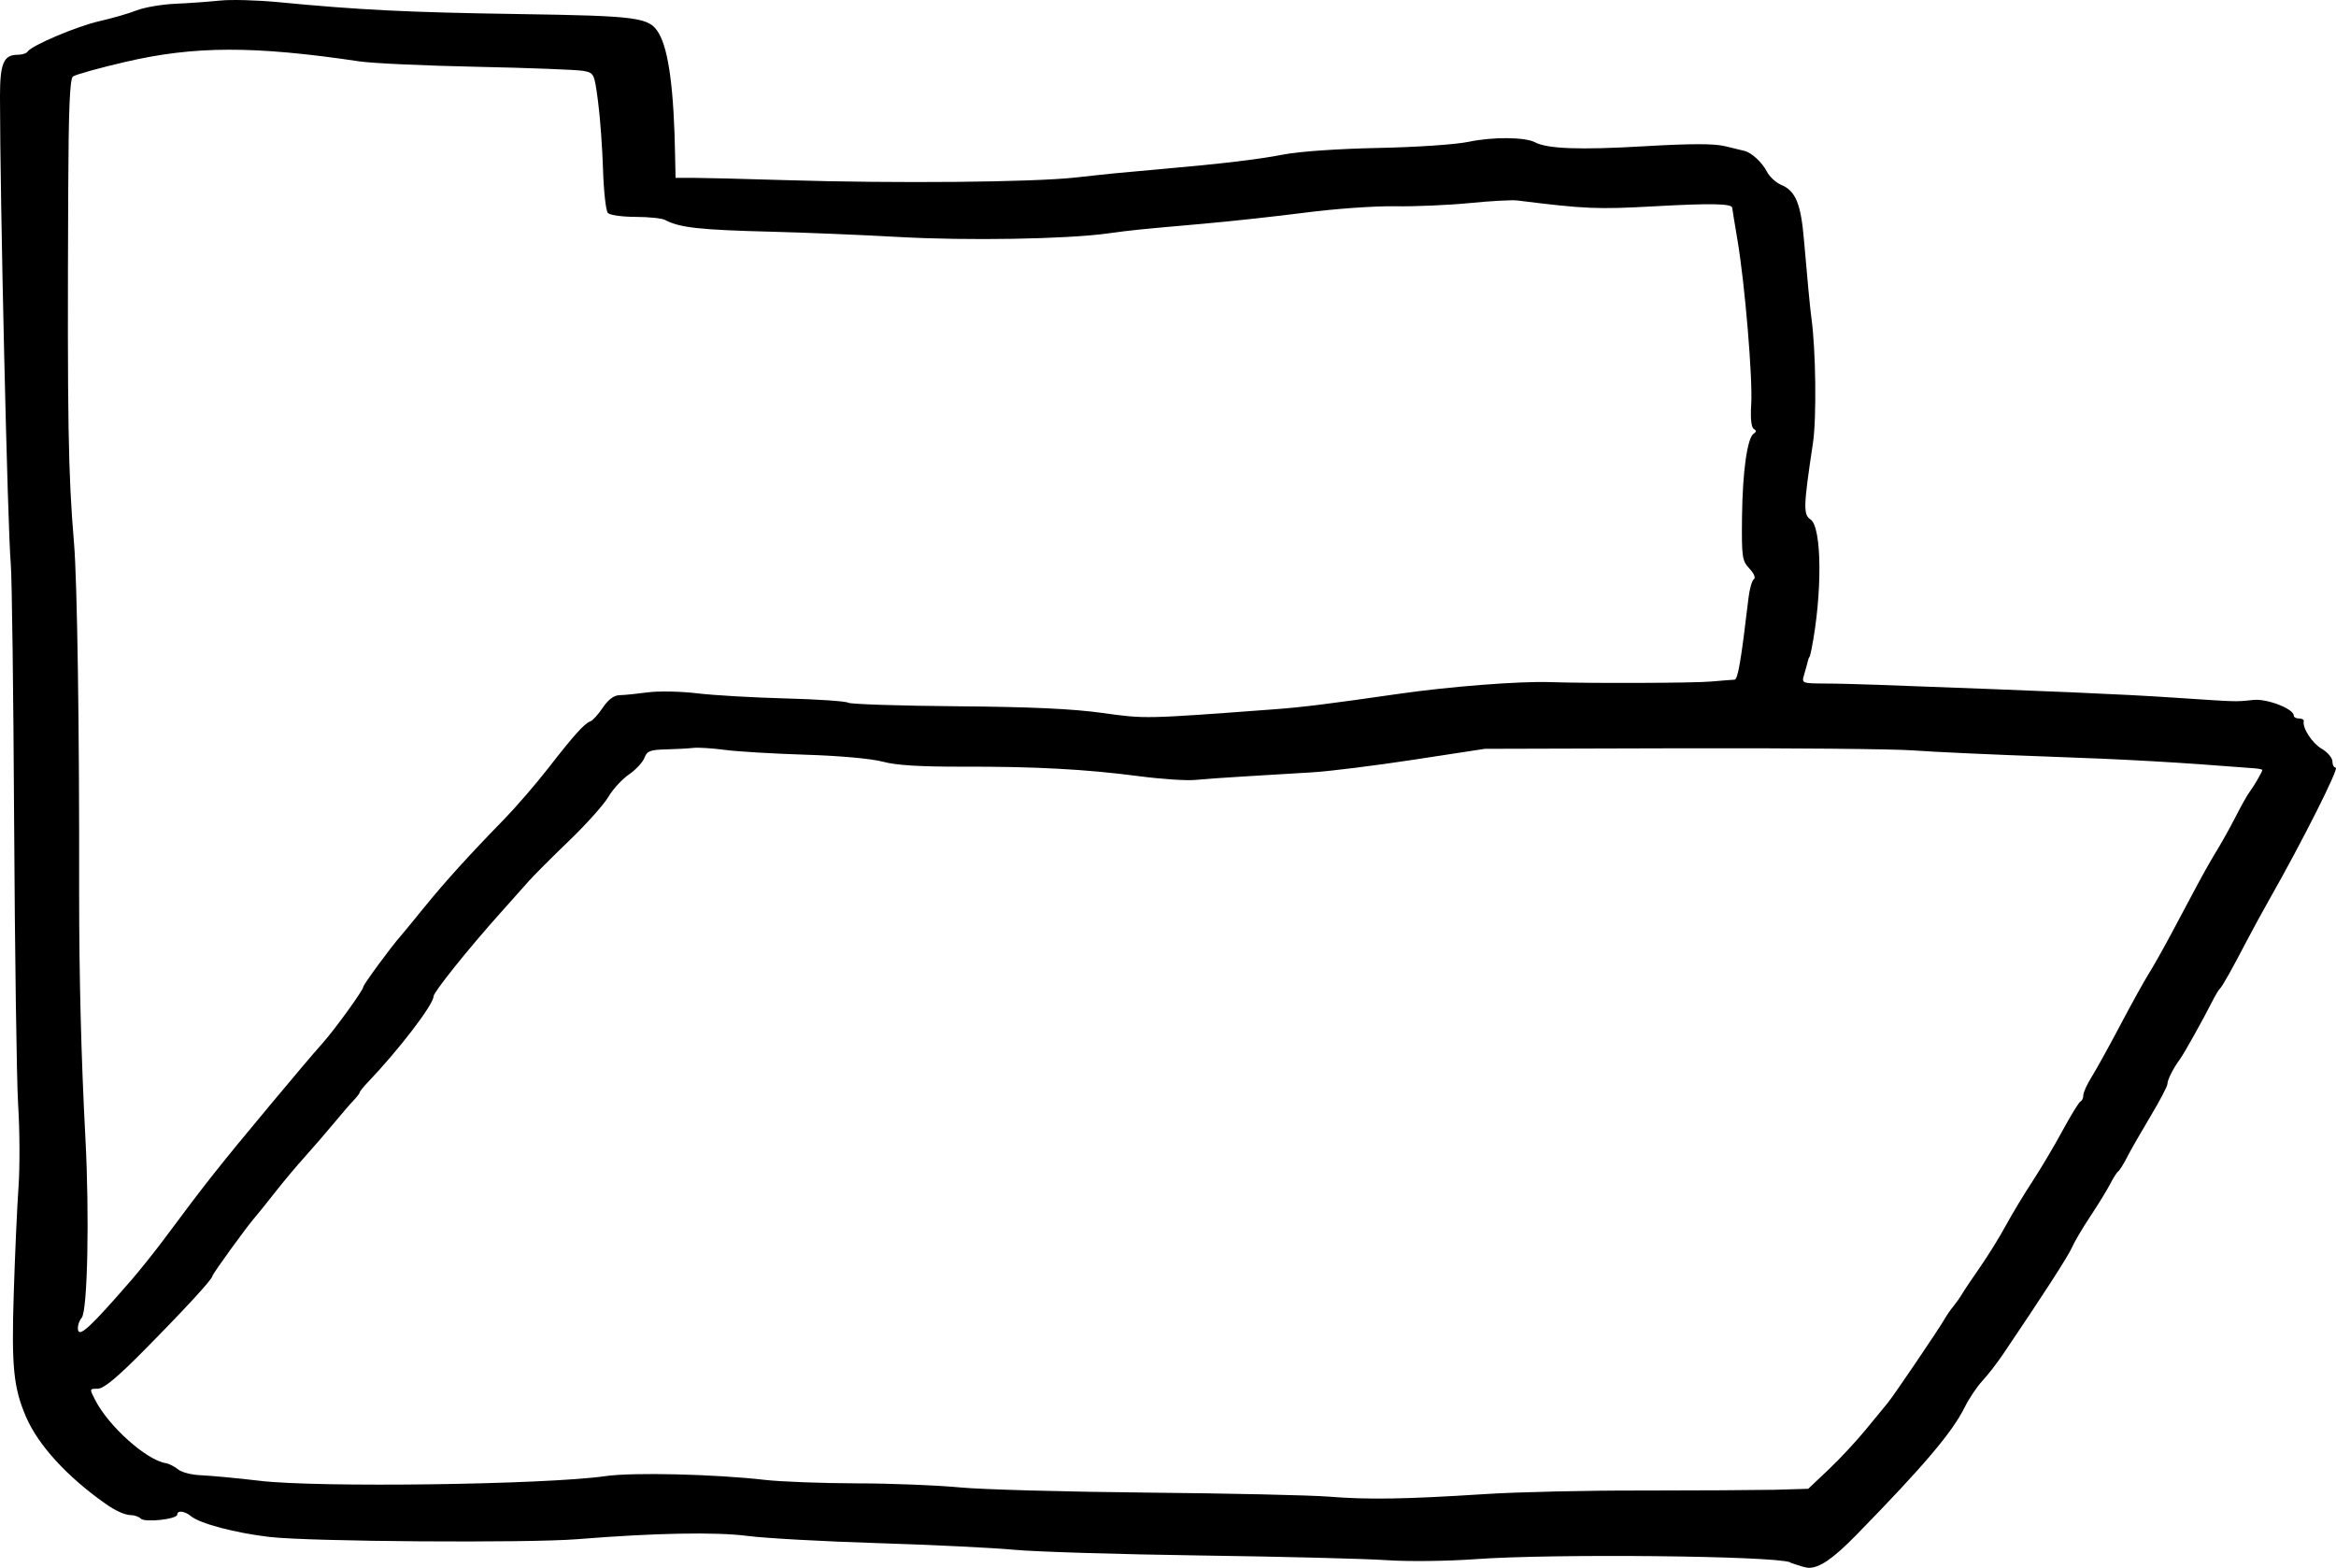 <?xml version="1.0" encoding="UTF-8" standalone="no"?>
<!-- Created with Inkscape (http://www.inkscape.org/) -->

<svg
   width="468.159mm"
   height="314.192mm"
   viewBox="0 0 468.159 314.192"
   version="1.1"
   id="svg15443"
   inkscape:version="1.1.1 (c3084ef, 2021-09-22)"
   sodipodi:docname="folder_open.svg"
   xmlns:inkscape="http://www.inkscape.org/namespaces/inkscape"
   xmlns:sodipodi="http://sodipodi.sourceforge.net/DTD/sodipodi-0.dtd"
   xmlns="http://www.w3.org/2000/svg"
   xmlns:svg="http://www.w3.org/2000/svg">
  <sodipodi:namedview
     id="namedview15445"
     pagecolor="#ffffff"
     bordercolor="#666666"
     borderopacity="1.0"
     inkscape:pageshadow="2"
     inkscape:pageopacity="0.0"
     inkscape:pagecheckerboard="0"
     inkscape:document-units="mm"
     showgrid="false"
     inkscape:zoom="0.058396902"
     inkscape:cx="659.28155"
     inkscape:cy="-813.39932"
     inkscape:window-width="1440"
     inkscape:window-height="775"
     inkscape:window-x="380"
     inkscape:window-y="162"
     inkscape:window-maximized="0"
     inkscape:current-layer="layer1" />
  <defs
     id="defs15440">
    <clipPath
       clipPathUnits="userSpaceOnUse"
       id="clipPath16615">
      <rect
         style="fill:#e6e6e6;stroke-width:1.198;stroke-dasharray:0, 13.181"
         id="rect16617"
         width="790.225"
         height="1226.928"
         x="-1668.83"
         y="-280.738" />
    </clipPath>
    <clipPath
       clipPathUnits="userSpaceOnUse"
       id="clipPath16723">
      <rect
         style="fill:#e6e6e6;stroke-width:0.765;stroke-dasharray:0, 8.415"
         id="rect16725"
         width="779.827"
         height="829.216"
         x="-317.13"
         y="1138.547" />
    </clipPath>
    <clipPath
       clipPathUnits="userSpaceOnUse"
       id="clipPath16615-6">
      <rect
         style="fill:#e6e6e6;stroke-width:1.198;stroke-dasharray:0, 13.181"
         id="rect16617-4"
         width="790.225"
         height="1226.928"
         x="-1668.83"
         y="-280.738" />
    </clipPath>
  </defs>
  <g
     inkscape:label="Layer 1"
     inkscape:groupmode="layer"
     id="layer1"
     transform="translate(1585.034,-1171.776)">
    <g
       id="g18494"
       transform="matrix(215.9,0,0,-294.301,0,294.301)" />
    <path
       style="fill:#000000;stroke-width:0.703"
       d="m -1226.262,1484.857 c -3.568,-1.306 -47.529,-1.748 -62.962,-0.631 -5.785,0.415 -13.55,0.507 -17.939,0.208 -4.256,-0.291 -21.034,-0.715 -37.284,-0.939 -16.25,-0.224 -33.029,-0.74 -37.284,-1.139 -4.257,-0.399 -16.603,-1.004 -27.436,-1.339 -10.834,-0.332 -22.547,-0.982 -26.029,-1.437 -6.339,-0.831 -18.701,-0.598 -34.119,0.648 -9.947,0.806 -53.629,0.49 -61.646,-0.44 -6.89,-0.798 -13.99,-2.674 -15.793,-4.169 -1.264,-1.049 -2.759,-1.219 -2.759,-0.316 0,0.917 -6.484,1.631 -7.311,0.806 -0.391,-0.391 -1.283,-0.706 -1.985,-0.706 -1.153,0 -3.087,-0.867 -5.09,-2.281 -7.735,-5.46 -13.481,-11.745 -15.921,-17.417 -2.503,-5.819 -2.923,-10.015 -2.461,-24.602 0.249,-7.942 0.681,-17.607 0.96,-21.476 0.274,-3.869 0.258,-11.309 -0.083,-16.532 -0.299,-5.224 -0.656,-30.707 -0.798,-56.631 -0.141,-25.923 -0.44,-49.191 -0.673,-51.706 -0.631,-7.025 -2.157,-72.974 -2.161,-93.657 0,-6.604 0.731,-8.347 3.516,-8.347 0.897,0 1.809,-0.291 2.026,-0.64 0.748,-1.215 9.911,-5.092 14.461,-6.12 2.515,-0.565 5.84,-1.531 7.387,-2.139 1.548,-0.607 5.03,-1.205 7.739,-1.325 2.708,-0.116 6.735,-0.407 8.949,-0.64 2.213,-0.233 7.436,-0.091 11.607,0.307 16.308,1.574 26.028,2.057 48.033,2.39 24.44,0.374 26.439,0.648 28.336,3.894 1.982,3.393 3.032,11.426 3.254,24.867 l 0.083,4.063 h 3.342 c 1.837,0 10.306,0.199 18.818,0.465 21.894,0.681 49.357,0.424 58.037,-0.532 7.434,-0.823 8.241,-0.899 17.235,-1.695 12.215,-1.08 19.39,-1.935 24.395,-2.906 3.177,-0.615 10.997,-1.16 18.994,-1.319 7.733,-0.158 15.565,-0.69 18.166,-1.238 4.76,-1.006 11.239,-0.957 13.253,0.1 2.508,1.317 8.911,1.555 21.736,0.806 9.56,-0.557 14.245,-0.565 16.449,0 1.695,0.415 3.401,0.831 3.791,0.92 1.41,0.332 3.533,2.284 4.486,4.131 0.532,1.039 1.838,2.247 2.896,2.685 2.853,1.182 3.928,3.766 4.535,10.905 0.656,7.681 1.26,14.045 1.51,15.828 0.882,6.302 1.049,20.014 0.307,24.973 -1.92,12.762 -1.971,14.354 -0.49,15.336 2.305,1.53 2.391,15.015 0.166,26.169 -0.158,0.773 -0.332,1.407 -0.391,1.407 -0.083,0 -0.233,0.474 -0.374,1.055 -0.141,0.582 -0.474,1.767 -0.731,2.638 -0.449,1.523 -0.299,1.584 4.01,1.613 2.463,0 7.169,0.125 10.458,0.249 36.114,1.322 49.276,1.889 59.444,2.564 13.474,0.893 12.413,0.863 16.18,0.474 2.761,-0.282 8.09,1.786 8.09,3.147 0,0.316 0.474,0.573 1.055,0.573 0.582,0 1.004,0.233 0.941,0.523 -0.299,1.381 1.657,4.397 3.59,5.539 1.184,0.698 2.152,1.836 2.152,2.527 0,0.69 0.299,1.256 0.665,1.256 0.756,0 -6.64,14.697 -13.279,26.381 -1.319,2.321 -3.39,6.12 -4.602,8.442 -3.078,5.893 -4.877,9.084 -5.353,9.496 -0.224,0.191 -0.887,1.302 -1.475,2.463 -1.899,3.753 -5.681,10.523 -6.482,11.607 -1.354,1.831 -2.54,4.172 -2.54,5.016 0,0.449 -1.539,3.38 -3.42,6.517 -1.88,3.137 -3.982,6.811 -4.67,8.165 -0.69,1.354 -1.479,2.621 -1.758,2.814 -0.282,0.191 -1.01,1.334 -1.626,2.536 -0.615,1.201 -2.4,4.114 -3.966,6.471 -1.565,2.357 -3.227,5.173 -3.692,6.257 -0.731,1.701 -5.787,9.533 -13.828,21.417 -1.216,1.796 -3.081,4.199 -4.146,5.341 -1.064,1.142 -2.658,3.526 -3.541,5.299 -2.513,5.045 -8.222,11.766 -21.74,25.594 -4.634,4.74 -7.399,6.628 -9.588,6.547 -0.457,0 -2.1,-0.498 -3.648,-1.061 z m -61.203,-13.664 c 6.577,-0.424 20.823,-0.748 31.657,-0.715 10.834,0 22.728,-0.083 26.431,-0.149 l 6.733,-0.2 4.088,-3.869 c 2.248,-2.128 5.634,-5.768 7.524,-8.089 1.889,-2.321 3.841,-4.696 4.337,-5.276 1.047,-1.225 10.33,-14.927 11.413,-16.845 0.399,-0.715 1.181,-1.838 1.732,-2.501 0.548,-0.665 1.329,-1.767 1.732,-2.454 0.399,-0.69 2.025,-3.107 3.606,-5.378 1.581,-2.27 3.907,-6.027 5.168,-8.349 1.261,-2.321 3.647,-6.279 5.3,-8.793 1.654,-2.515 4.379,-7.106 6.054,-10.201 1.675,-3.095 3.299,-5.733 3.608,-5.863 0.307,-0.125 0.565,-0.69 0.565,-1.245 0,-0.557 0.74,-2.192 1.646,-3.635 0.906,-1.443 3.485,-6.106 5.731,-10.362 2.247,-4.256 4.819,-8.902 5.716,-10.325 0.897,-1.422 2.951,-5.063 4.563,-8.089 1.613,-3.027 3.947,-7.409 5.189,-9.739 1.241,-2.329 3.038,-5.495 3.991,-7.034 0.954,-1.54 2.622,-4.542 3.707,-6.67 1.085,-2.128 2.333,-4.344 2.773,-4.924 0.854,-1.126 2.56,-4.064 2.56,-4.41 0,-0.116 -0.715,-0.266 -1.583,-0.332 -15.769,-1.244 -25.287,-1.784 -41.681,-2.362 -10.834,-0.382 -22.863,-0.935 -26.733,-1.228 -3.869,-0.291 -24.762,-0.482 -46.43,-0.424 l -39.395,0.108 -14.077,2.155 c -7.743,1.185 -16.923,2.332 -20.401,2.549 -3.478,0.216 -9.49,0.582 -13.358,0.806 -3.869,0.224 -8.46,0.557 -10.201,0.723 -1.742,0.174 -6.807,-0.166 -11.256,-0.748 -10.715,-1.404 -20.996,-1.957 -35.525,-1.907 -8.441,0 -13.098,-0.266 -15.828,-0.997 -2.285,-0.615 -8.624,-1.187 -15.477,-1.4 -6.385,-0.199 -13.666,-0.631 -16.18,-0.968 -2.515,-0.332 -5.364,-0.515 -6.331,-0.399 -0.968,0.116 -3.429,0.249 -5.47,0.299 -3.184,0.083 -3.798,0.316 -4.326,1.709 -0.341,0.892 -1.738,2.389 -3.11,3.329 -1.372,0.94 -3.224,2.959 -4.115,4.487 -0.892,1.528 -4.441,5.49 -7.888,8.807 -3.447,3.315 -7.088,6.96 -8.09,8.101 -1.003,1.14 -3.564,4.015 -5.692,6.388 -6.334,7.064 -13.349,15.814 -13.36,16.664 0,1.651 -6.977,10.744 -13.197,17.25 -0.87,0.911 -1.583,1.8 -1.583,1.976 0,0.174 -0.557,0.901 -1.23,1.61 -0.681,0.706 -2.498,2.82 -4.046,4.689 -1.547,1.868 -4.139,4.863 -5.758,6.655 -1.619,1.793 -4.31,5.004 -5.98,7.137 -1.669,2.133 -3.44,4.335 -3.934,4.892 -1.621,1.828 -8.598,11.451 -8.601,11.865 -0.01,0.623 -5.596,6.695 -13.821,15.001 -5.342,5.394 -7.968,7.563 -9.161,7.563 -1.661,0 -1.664,0 -0.49,2.287 2.722,5.266 10.176,11.944 14.085,12.62 0.698,0.116 1.842,0.69 2.543,1.274 0.698,0.582 2.765,1.101 4.588,1.157 1.823,0.083 7.113,0.557 11.756,1.112 11.664,1.397 57.288,0.781 69.293,-0.939 5.5,-0.789 21.842,-0.399 32.008,0.764 3.095,0.357 11.326,0.665 18.29,0.69 6.964,0 16.304,0.391 20.753,0.814 4.449,0.424 21.386,0.886 37.637,1.039 16.25,0.15 32.553,0.515 36.229,0.806 7.985,0.64 15.297,0.515 31.305,-0.507 z m -271.544,-42.534 c 1.934,-2.231 5.1,-6.188 7.034,-8.795 8.069,-10.869 10.79,-14.308 21.187,-26.775 5.323,-6.385 8.462,-10.083 10.445,-12.311 2.444,-2.746 8.115,-10.589 8.115,-11.223 0,-0.457 5.465,-7.903 7.514,-10.233 0.507,-0.582 2.59,-3.108 4.621,-5.618 4.091,-5.054 9.135,-10.622 15.919,-17.572 2.469,-2.528 6.514,-7.203 8.991,-10.388 5.197,-6.684 7.288,-9.007 8.463,-9.404 0.457,-0.158 1.581,-1.391 2.49,-2.744 1.109,-1.653 2.222,-2.479 3.383,-2.514 0.952,0 3.509,-0.282 5.682,-0.565 2.173,-0.282 6.605,-0.191 9.848,0.199 3.245,0.391 11.18,0.854 17.634,1.023 6.454,0.166 12.136,0.557 12.627,0.858 0.49,0.299 10.263,0.623 21.718,0.715 14.8,0.116 23.258,0.507 29.23,1.338 8.649,1.206 8.351,1.212 34.433,-0.731 5.713,-0.424 10.86,-1.064 24.974,-3.1 10.149,-1.463 24.213,-2.555 30.249,-2.348 7.832,0.266 28.858,0.199 32.36,-0.116 2.128,-0.191 4.22,-0.357 4.649,-0.366 0.698,0 1.314,-3.616 2.826,-16.383 0.216,-1.837 0.706,-3.533 1.086,-3.767 0.391,-0.241 0.01,-1.157 -0.894,-2.114 -1.477,-1.572 -1.578,-2.267 -1.493,-10.302 0.1,-9.077 1.062,-15.96 2.351,-16.756 0.557,-0.349 0.557,-0.607 -0.01,-0.957 -0.482,-0.299 -0.673,-2.119 -0.498,-4.837 0.332,-5.119 -1.261,-24.219 -2.757,-33.023 -0.573,-3.386 -1.046,-6.277 -1.046,-6.425 0,-0.85 -4.206,-0.939 -15.317,-0.324 -11.796,0.648 -13.979,0.565 -27.765,-1.152 -1.06,-0.133 -5.333,0.1 -9.497,0.515 -4.163,0.415 -10.892,0.706 -14.955,0.648 -4.062,-0.083 -12.135,0.507 -17.939,1.258 -5.804,0.748 -14.984,1.751 -20.401,2.229 -13.539,1.196 -14.166,1.26 -19.346,1.964 -8.366,1.137 -28.078,1.471 -41.734,0.706 -7.419,-0.415 -18.871,-0.891 -25.448,-1.056 -14.567,-0.366 -18.552,-0.806 -21.495,-2.37 -0.598,-0.324 -3.253,-0.598 -5.892,-0.607 -2.64,0 -5.129,-0.357 -5.532,-0.764 -0.407,-0.407 -0.844,-4.305 -0.98,-8.67 -0.133,-4.365 -0.582,-10.517 -1,-13.673 -0.748,-5.675 -0.781,-5.742 -2.977,-6.154 -1.222,-0.224 -10.77,-0.598 -21.217,-0.814 -10.447,-0.216 -21.052,-0.706 -23.566,-1.079 -21.27,-3.161 -33.138,-3.132 -47.056,0.116 -5.266,1.229 -9.956,2.539 -10.423,2.912 -0.623,0.499 -0.873,6.421 -0.942,22.602 -0.199,46.978 0,57.088 1.153,70.815 0.656,7.59 1.102,37.828 1.033,70.349 0,16.191 0.391,32.649 1.252,48.892 0.831,15.557 0.44,34.691 -0.74,36.085 -0.557,0.656 -0.881,1.781 -0.723,2.493 0.307,1.385 2.68,-0.831 10.364,-9.691 z"
       id="path20085"
       sodipodi:nodetypes="ccssscssssssssssssssssccscsccsscsscsscsssccssssssssssccsssssssssssssssssssssssscccscccsssssssssscsssssssssscssscsssccccscscsssssscssssssssssccsccsccsscsscsssssssssscssssscsssscsssscsssscssccssssccssscscsssssssscc" />
  </g>
</svg>
